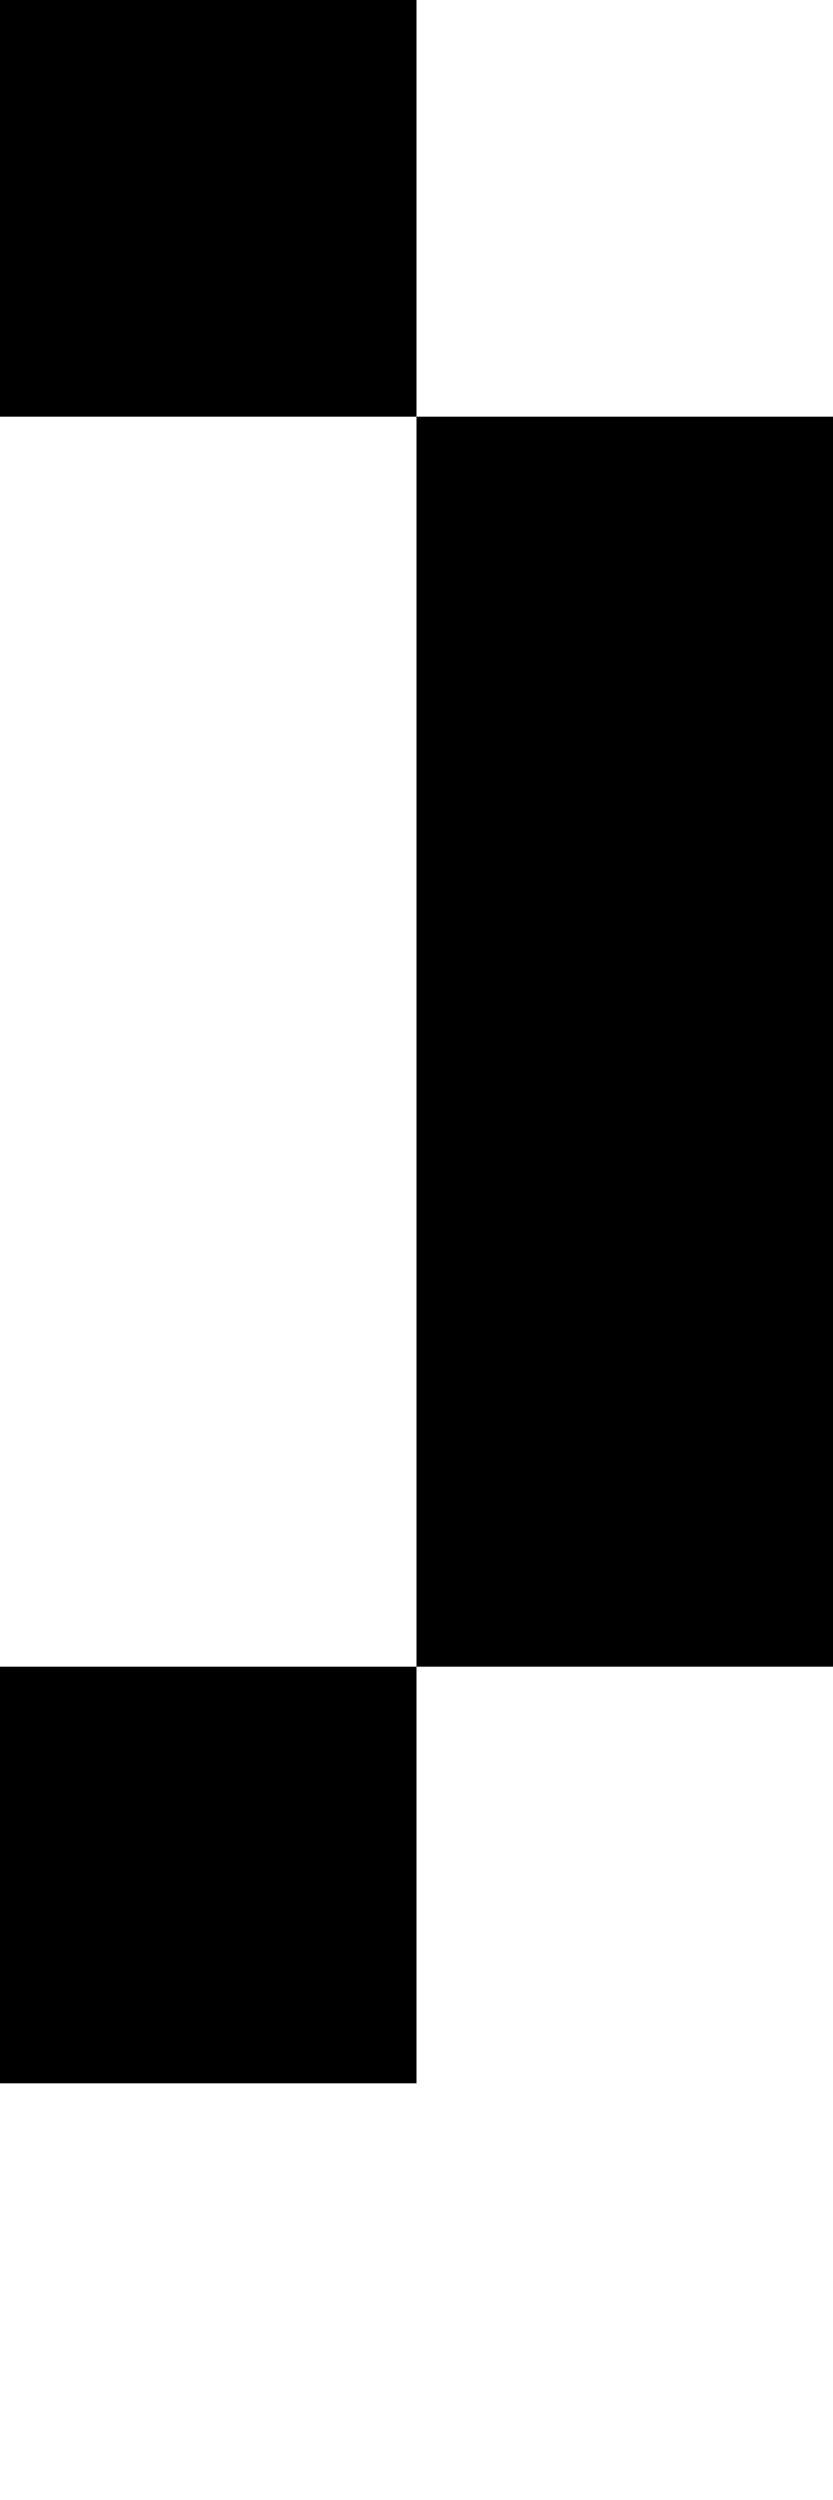<?xml version="1.0" encoding="UTF-8"?>
<svg id="Layer_1" data-name="Layer 1" xmlns="http://www.w3.org/2000/svg" viewBox="0 0 2 6">
  <rect y="0" width="1" height="1"/>
  <rect x="1" y="1" width="1" height="3"/>
  <rect y="4" width="1" height="1"/>
</svg>